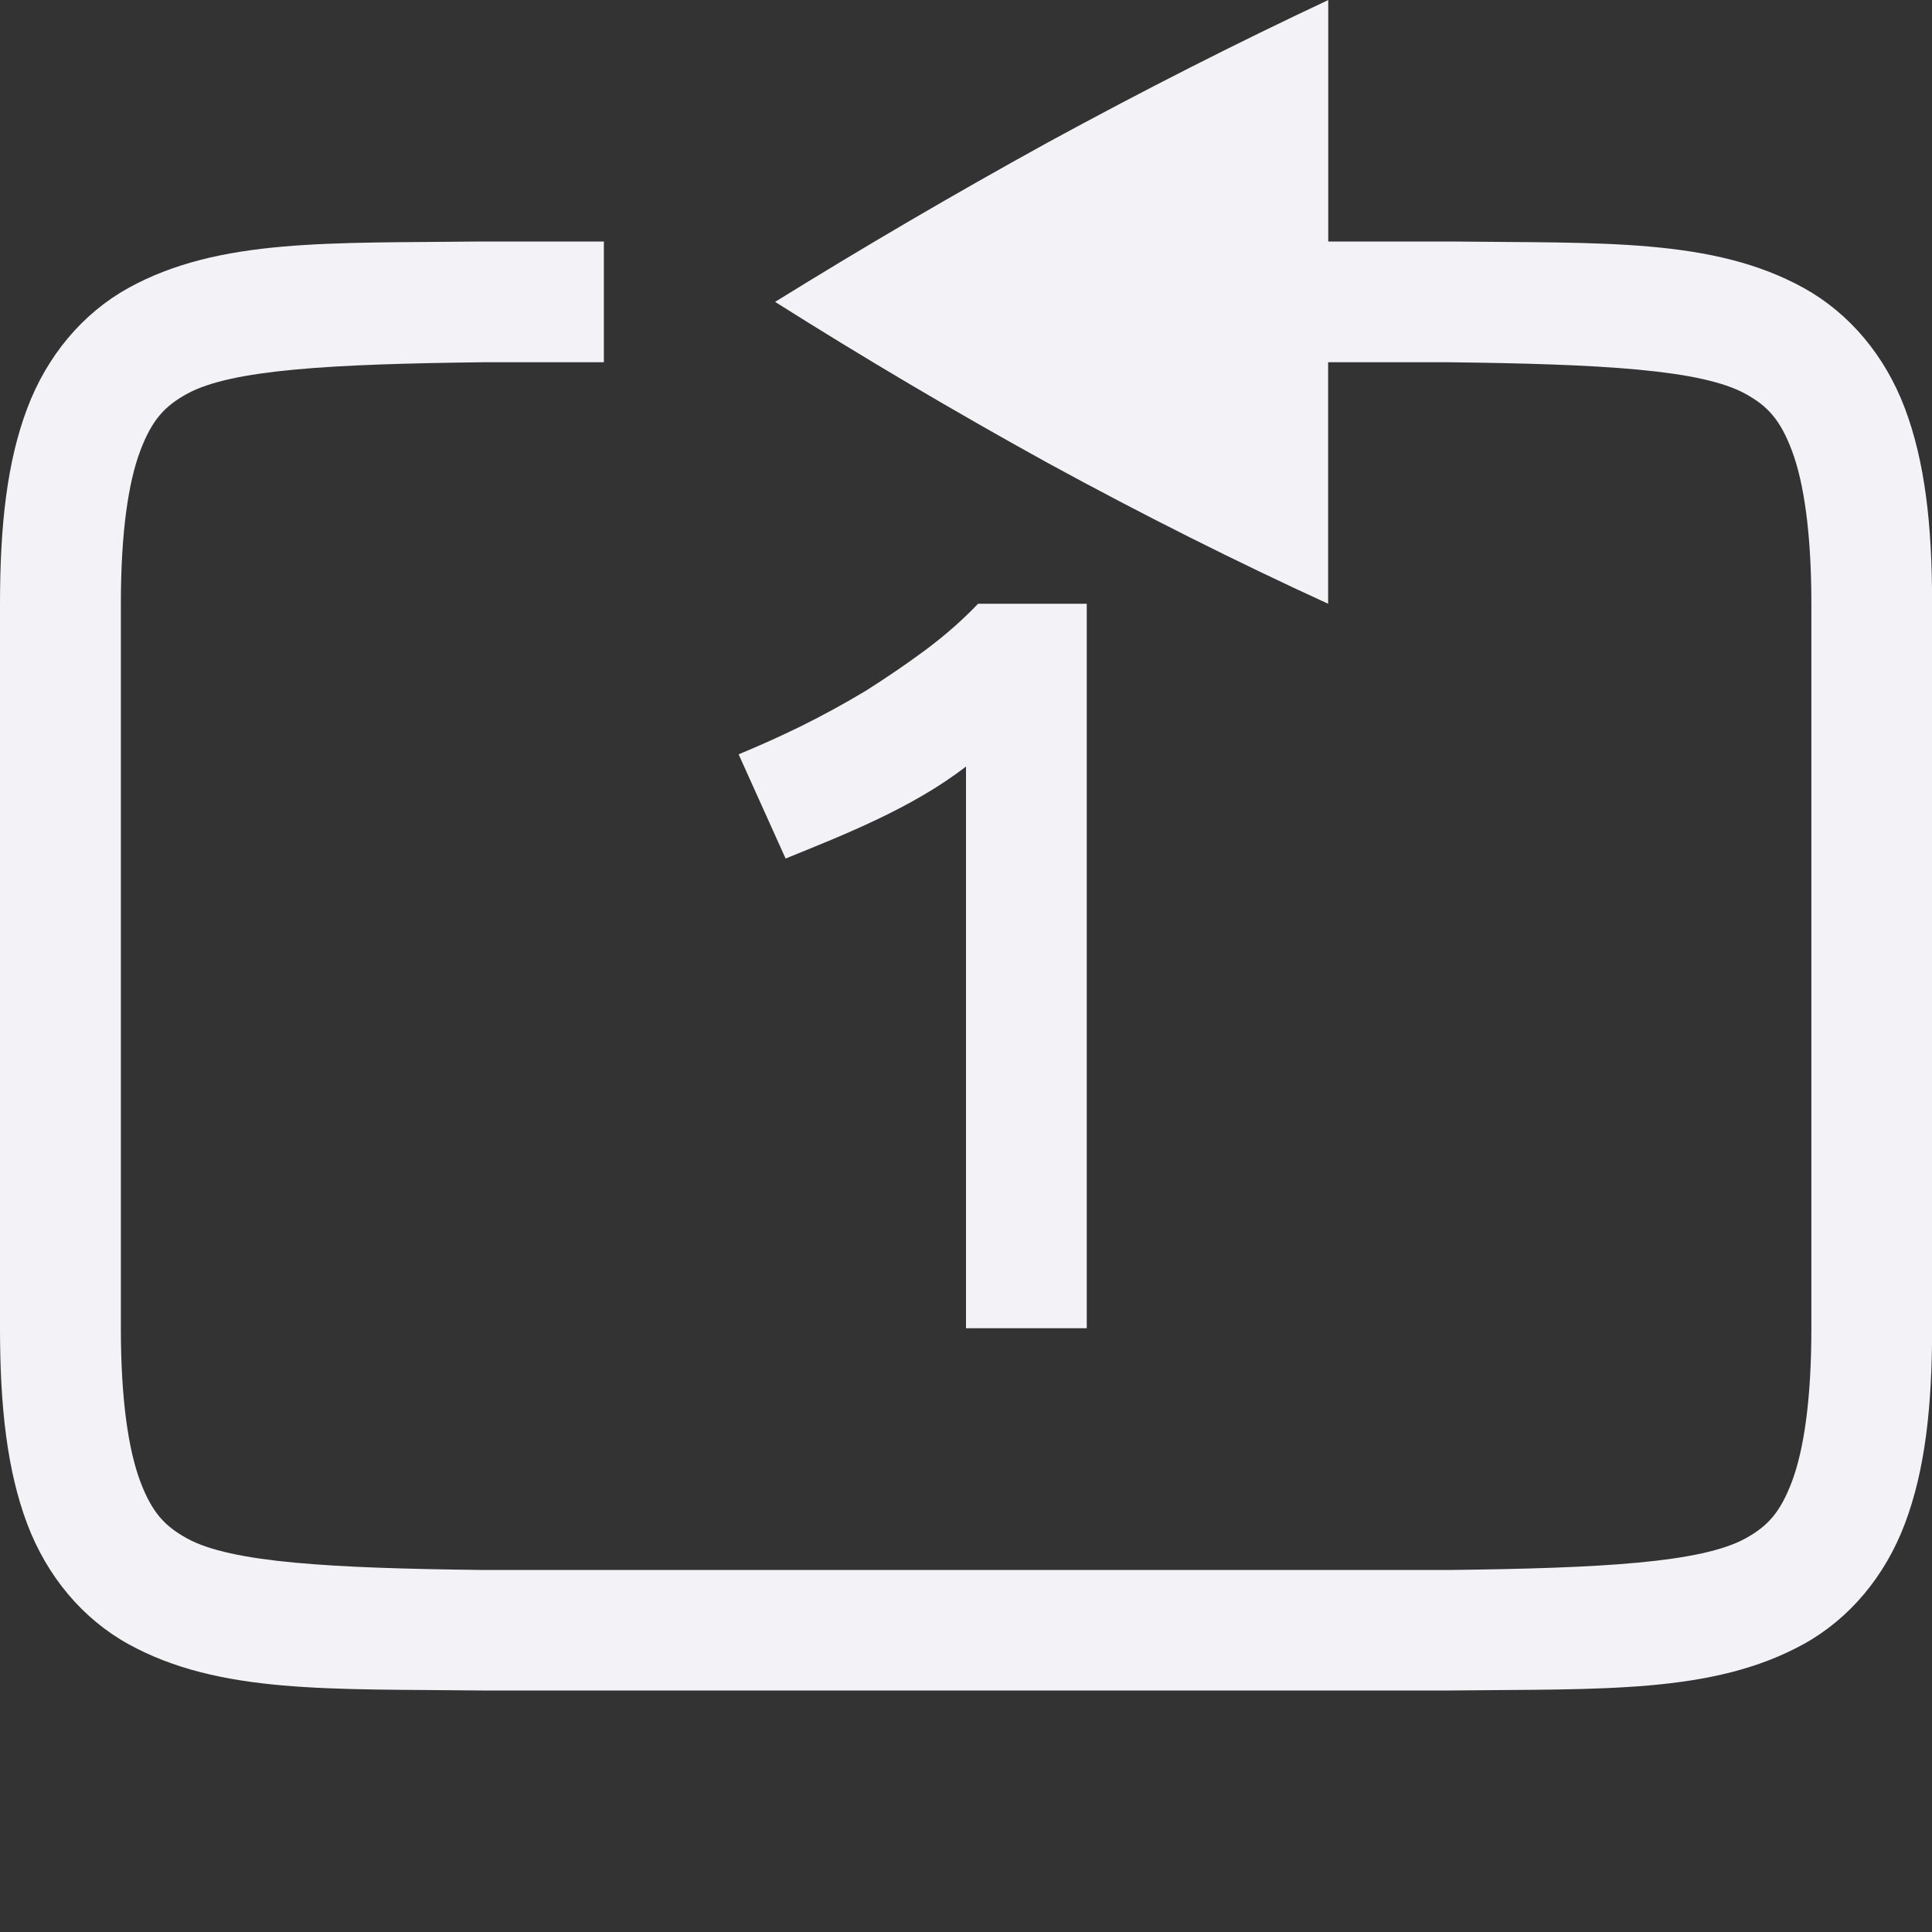 <svg height="16" width="16" xmlns="http://www.w3.org/2000/svg">
  <rect width="100%" height="100%" fill="#333333" stroke="none"/>
  <g fill="#f2f2f7" transform="translate(-552 -400)">
    <path d="m563 400v2h1.002.004c1.258.015 2.179-.031 2.932.385.376.208.673.559.838.998.165.439.225.96.225 1.617v6c0 .658-.06 1.179-.225 1.617-.165.439-.462.79-.838.998-.753.415-1.673.37-2.932.385h-.004-8.004-.004c-1.258-.015-2.179.031-2.932-.385-.376-.208-.673-.559-.838-.998-.164-.439-.224-.96-.224-1.617v-6c0-.658.06-1.179.225-1.617.165-.439.462-.79.838-.998.753-.415 1.673-.37 2.932-.385h.004 1.002v1h-1c-1.259.015-2.087.06-2.453.262-.183.101-.289.213-.387.473-.098.26-.16.673-.16 1.266v6c0 .592.063 1.006.16 1.266.098.26.203.371.387.473.366.202 1.195.247 2.453.262h7.994.006c1.259-.015 2.089-.06 2.455-.262.183-.101.287-.213.385-.473.097-.26.16-.673.16-1.266v-6c0-.592-.063-1.006-.16-1.266-.098-.26-.201-.371-.385-.473-.366-.202-1.197-.247-2.455-.262h-1.002v2c-.76-.348-1.534-.736-2.322-1.166-.781-.431-1.533-.876-2.258-1.334.725-.449 1.477-.89 2.258-1.32.789-.43 1.563-.823 2.324-1.18z"/>
    <path d="m558.117 406.247c.167-.069.341-.147.519-.234.185-.092.364-.19.537-.294.173-.11.338-.222.494-.338.162-.121.306-.248.433-.381h.9v6h-1v-4.652c-.448.346-1.012.566-1.494.762z"/>
  </g>
</svg>
